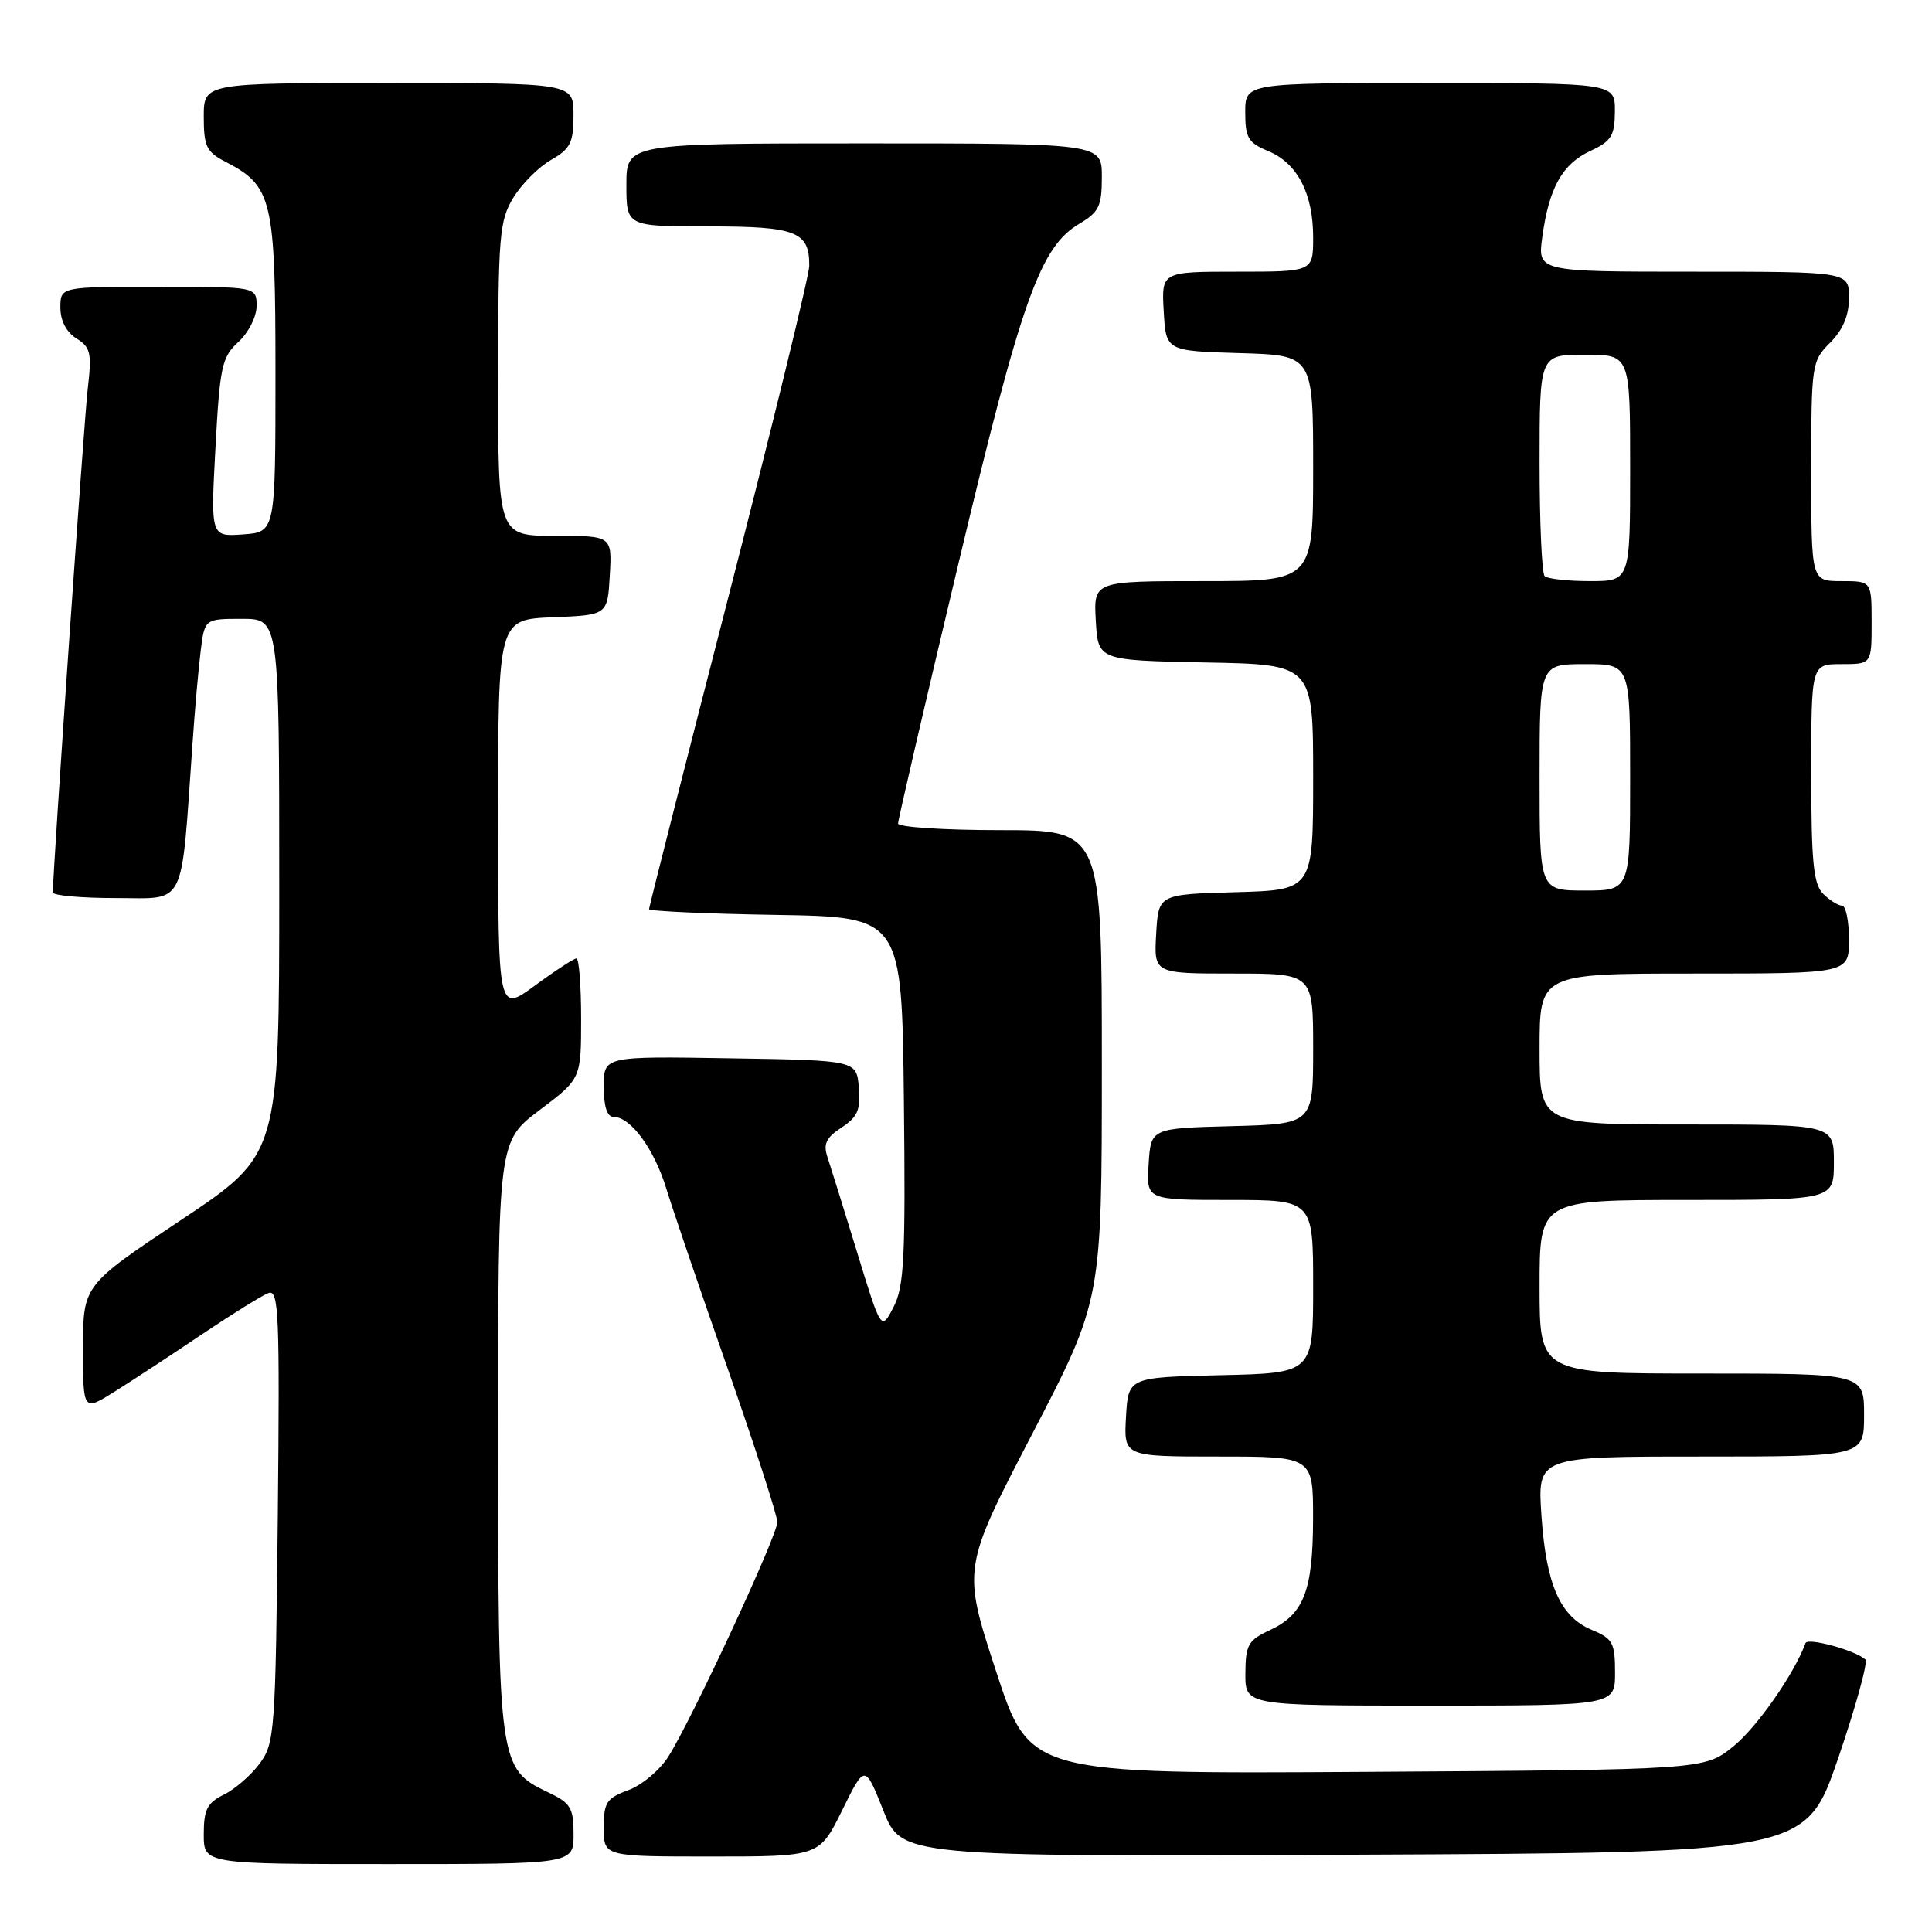 <?xml version="1.0" encoding="UTF-8" standalone="no"?>
<!DOCTYPE svg PUBLIC "-//W3C//DTD SVG 1.1//EN" "http://www.w3.org/Graphics/SVG/1.1/DTD/svg11.dtd" >
<svg xmlns="http://www.w3.org/2000/svg" xmlns:xlink="http://www.w3.org/1999/xlink" version="1.1" viewBox="0 0 256 256">
 <g >
 <path fill="currentColor"
d=" M 76.00 243.05 C 76.00 239.53 75.62 238.91 72.58 237.47 C 66.10 234.39 66.00 233.70 66.00 190.22 C 66.00 151.24 66.00 151.24 71.50 147.09 C 77.00 142.94 77.00 142.94 77.00 134.97 C 77.00 130.59 76.72 127.00 76.38 127.00 C 76.05 127.00 73.57 128.61 70.88 130.59 C 66.00 134.17 66.00 134.17 66.00 108.13 C 66.00 82.09 66.00 82.09 73.25 81.79 C 80.50 81.50 80.50 81.50 80.80 76.25 C 81.10 71.00 81.10 71.00 73.55 71.00 C 66.00 71.00 66.00 71.00 66.00 50.25 C 66.01 31.21 66.17 29.23 68.02 26.19 C 69.13 24.37 71.38 22.12 73.01 21.19 C 75.58 19.73 75.99 18.91 75.99 15.25 C 76.00 11.00 76.00 11.00 51.50 11.00 C 27.00 11.00 27.00 11.00 27.00 15.47 C 27.00 19.38 27.36 20.14 29.85 21.42 C 36.10 24.65 36.50 26.34 36.50 49.50 C 36.50 70.50 36.50 70.50 32.21 70.81 C 27.91 71.12 27.91 71.12 28.55 59.31 C 29.13 48.54 29.40 47.31 31.60 45.30 C 32.93 44.08 34.00 41.96 34.00 40.55 C 34.00 38.00 34.00 38.00 21.00 38.00 C 8.00 38.00 8.00 38.00 8.00 40.76 C 8.00 42.49 8.79 44.01 10.13 44.85 C 12.02 46.03 12.18 46.78 11.62 51.56 C 11.13 55.78 7.02 115.09 7.00 118.25 C 7.00 118.66 10.77 119.00 15.38 119.00 C 24.77 119.00 23.95 120.66 25.51 98.50 C 25.81 94.10 26.30 88.59 26.59 86.25 C 27.12 82.00 27.12 82.00 32.06 82.00 C 37.00 82.00 37.00 82.00 37.00 117.50 C 37.00 152.99 37.00 152.99 24.00 161.65 C 11.00 170.31 11.00 170.31 11.00 178.67 C 11.00 187.03 11.00 187.03 15.25 184.36 C 17.59 182.89 22.76 179.50 26.75 176.81 C 30.74 174.13 34.70 171.67 35.56 171.34 C 36.94 170.81 37.08 173.96 36.81 200.80 C 36.51 229.47 36.40 230.99 34.41 233.68 C 33.26 235.23 31.12 237.09 29.66 237.80 C 27.45 238.89 27.00 239.78 27.00 243.05 C 27.00 247.00 27.00 247.00 51.50 247.00 C 76.00 247.00 76.00 247.00 76.00 243.05 Z  M 111.59 239.88 C 114.60 233.76 114.60 233.76 117.04 239.89 C 119.47 246.02 119.47 246.02 179.37 245.76 C 239.27 245.50 239.27 245.50 243.56 233.00 C 245.91 226.12 247.54 220.22 247.17 219.89 C 245.85 218.68 239.52 216.95 239.24 217.72 C 237.75 221.80 232.76 228.93 229.66 231.42 C 225.82 234.50 225.82 234.50 181.13 234.78 C 136.44 235.06 136.44 235.06 131.98 221.44 C 127.52 207.81 127.52 207.81 136.76 190.03 C 146.00 172.26 146.00 172.26 146.00 141.13 C 146.00 110.00 146.00 110.00 132.50 110.00 C 125.08 110.00 119.00 109.60 119.00 109.12 C 119.00 108.63 122.58 93.22 126.95 74.87 C 135.33 39.71 137.81 32.72 143.01 29.65 C 145.62 28.11 146.00 27.32 146.00 23.44 C 146.00 19.00 146.00 19.00 114.50 19.00 C 83.00 19.00 83.00 19.00 83.00 24.50 C 83.00 30.00 83.00 30.00 93.88 30.00 C 105.54 30.00 107.27 30.68 107.23 35.25 C 107.22 36.49 102.44 56.06 96.61 78.74 C 90.77 101.43 86.00 120.20 86.00 120.47 C 86.00 120.73 93.54 121.08 102.75 121.23 C 119.50 121.50 119.50 121.50 119.77 145.77 C 120.00 166.63 119.81 170.47 118.40 173.19 C 116.76 176.36 116.76 176.36 113.57 165.93 C 111.81 160.19 110.04 154.51 109.64 153.31 C 109.06 151.59 109.47 150.74 111.50 149.41 C 113.64 148.01 114.05 147.06 113.80 144.10 C 113.50 140.50 113.50 140.50 96.75 140.23 C 80.00 139.95 80.00 139.95 80.00 143.98 C 80.00 146.65 80.44 148.00 81.33 148.00 C 83.57 148.00 86.69 152.26 88.29 157.50 C 89.13 160.25 92.78 170.96 96.41 181.31 C 100.03 191.66 103.00 200.83 103.00 201.69 C 103.00 203.48 91.68 227.83 88.56 232.76 C 87.43 234.55 85.04 236.55 83.25 237.21 C 80.36 238.27 80.00 238.83 80.00 242.20 C 80.00 246.00 80.00 246.00 94.29 246.00 C 108.57 246.00 108.57 246.00 111.59 239.88 Z  M 214.00 221.62 C 214.00 217.68 213.69 217.12 210.95 215.98 C 206.74 214.24 204.88 210.04 204.25 200.85 C 203.71 193.00 203.71 193.00 225.36 193.00 C 247.00 193.00 247.00 193.00 247.00 187.50 C 247.00 182.00 247.00 182.00 225.50 182.00 C 204.00 182.00 204.00 182.00 204.00 170.50 C 204.00 159.00 204.00 159.00 223.50 159.00 C 243.00 159.00 243.00 159.00 243.00 154.00 C 243.00 149.00 243.00 149.00 223.50 149.00 C 204.00 149.00 204.00 149.00 204.00 139.00 C 204.00 129.00 204.00 129.00 224.50 129.00 C 245.00 129.00 245.00 129.00 245.00 124.50 C 245.00 122.03 244.58 120.00 244.07 120.00 C 243.56 120.00 242.44 119.29 241.57 118.43 C 240.29 117.15 240.00 114.21 240.00 102.43 C 240.00 88.00 240.00 88.00 244.00 88.00 C 248.00 88.00 248.00 88.00 248.00 82.50 C 248.00 77.00 248.00 77.00 244.00 77.00 C 240.00 77.00 240.00 77.00 240.00 62.45 C 240.00 48.27 240.06 47.85 242.50 45.41 C 244.20 43.71 245.00 41.81 245.00 39.45 C 245.00 36.00 245.00 36.00 224.36 36.00 C 203.73 36.00 203.73 36.00 204.36 31.40 C 205.25 24.87 207.01 21.73 210.73 20.00 C 213.52 18.70 213.96 17.99 213.98 14.75 C 214.00 11.00 214.00 11.00 189.50 11.00 C 165.00 11.00 165.00 11.00 165.00 14.88 C 165.00 18.26 165.39 18.92 168.05 20.02 C 171.91 21.62 174.00 25.64 174.00 31.45 C 174.00 36.00 174.00 36.00 163.95 36.00 C 153.90 36.00 153.90 36.00 154.20 41.25 C 154.50 46.50 154.50 46.50 164.25 46.79 C 174.00 47.07 174.00 47.07 174.00 62.04 C 174.00 77.00 174.00 77.00 159.45 77.00 C 144.90 77.00 144.90 77.00 145.20 82.25 C 145.50 87.50 145.50 87.50 159.75 87.78 C 174.00 88.05 174.00 88.05 174.00 102.99 C 174.00 117.93 174.00 117.93 163.75 118.22 C 153.50 118.50 153.50 118.50 153.20 123.75 C 152.90 129.00 152.90 129.00 163.45 129.00 C 174.00 129.00 174.00 129.00 174.00 138.97 C 174.00 148.93 174.00 148.93 163.25 149.22 C 152.50 149.50 152.50 149.50 152.20 154.25 C 151.89 159.00 151.89 159.00 162.95 159.00 C 174.00 159.00 174.00 159.00 174.00 170.47 C 174.00 181.94 174.00 181.94 161.75 182.22 C 149.50 182.50 149.50 182.50 149.20 187.75 C 148.90 193.00 148.90 193.00 161.45 193.00 C 174.00 193.00 174.00 193.00 173.99 201.25 C 173.97 210.79 172.76 213.91 168.27 216.00 C 165.38 217.34 165.04 217.95 165.02 221.75 C 165.00 226.00 165.00 226.00 189.50 226.00 C 214.00 226.00 214.00 226.00 214.00 221.62 Z  M 204.00 103.00 C 204.00 88.00 204.00 88.00 210.00 88.00 C 216.00 88.00 216.00 88.00 216.00 103.00 C 216.00 118.00 216.00 118.00 210.00 118.00 C 204.00 118.00 204.00 118.00 204.00 103.00 Z  M 204.67 76.33 C 204.30 75.97 204.00 69.22 204.00 61.33 C 204.00 47.00 204.00 47.00 210.00 47.00 C 216.00 47.00 216.00 47.00 216.00 62.00 C 216.00 77.00 216.00 77.00 210.67 77.00 C 207.73 77.00 205.03 76.70 204.67 76.33 Z "/>
</g>
</svg>